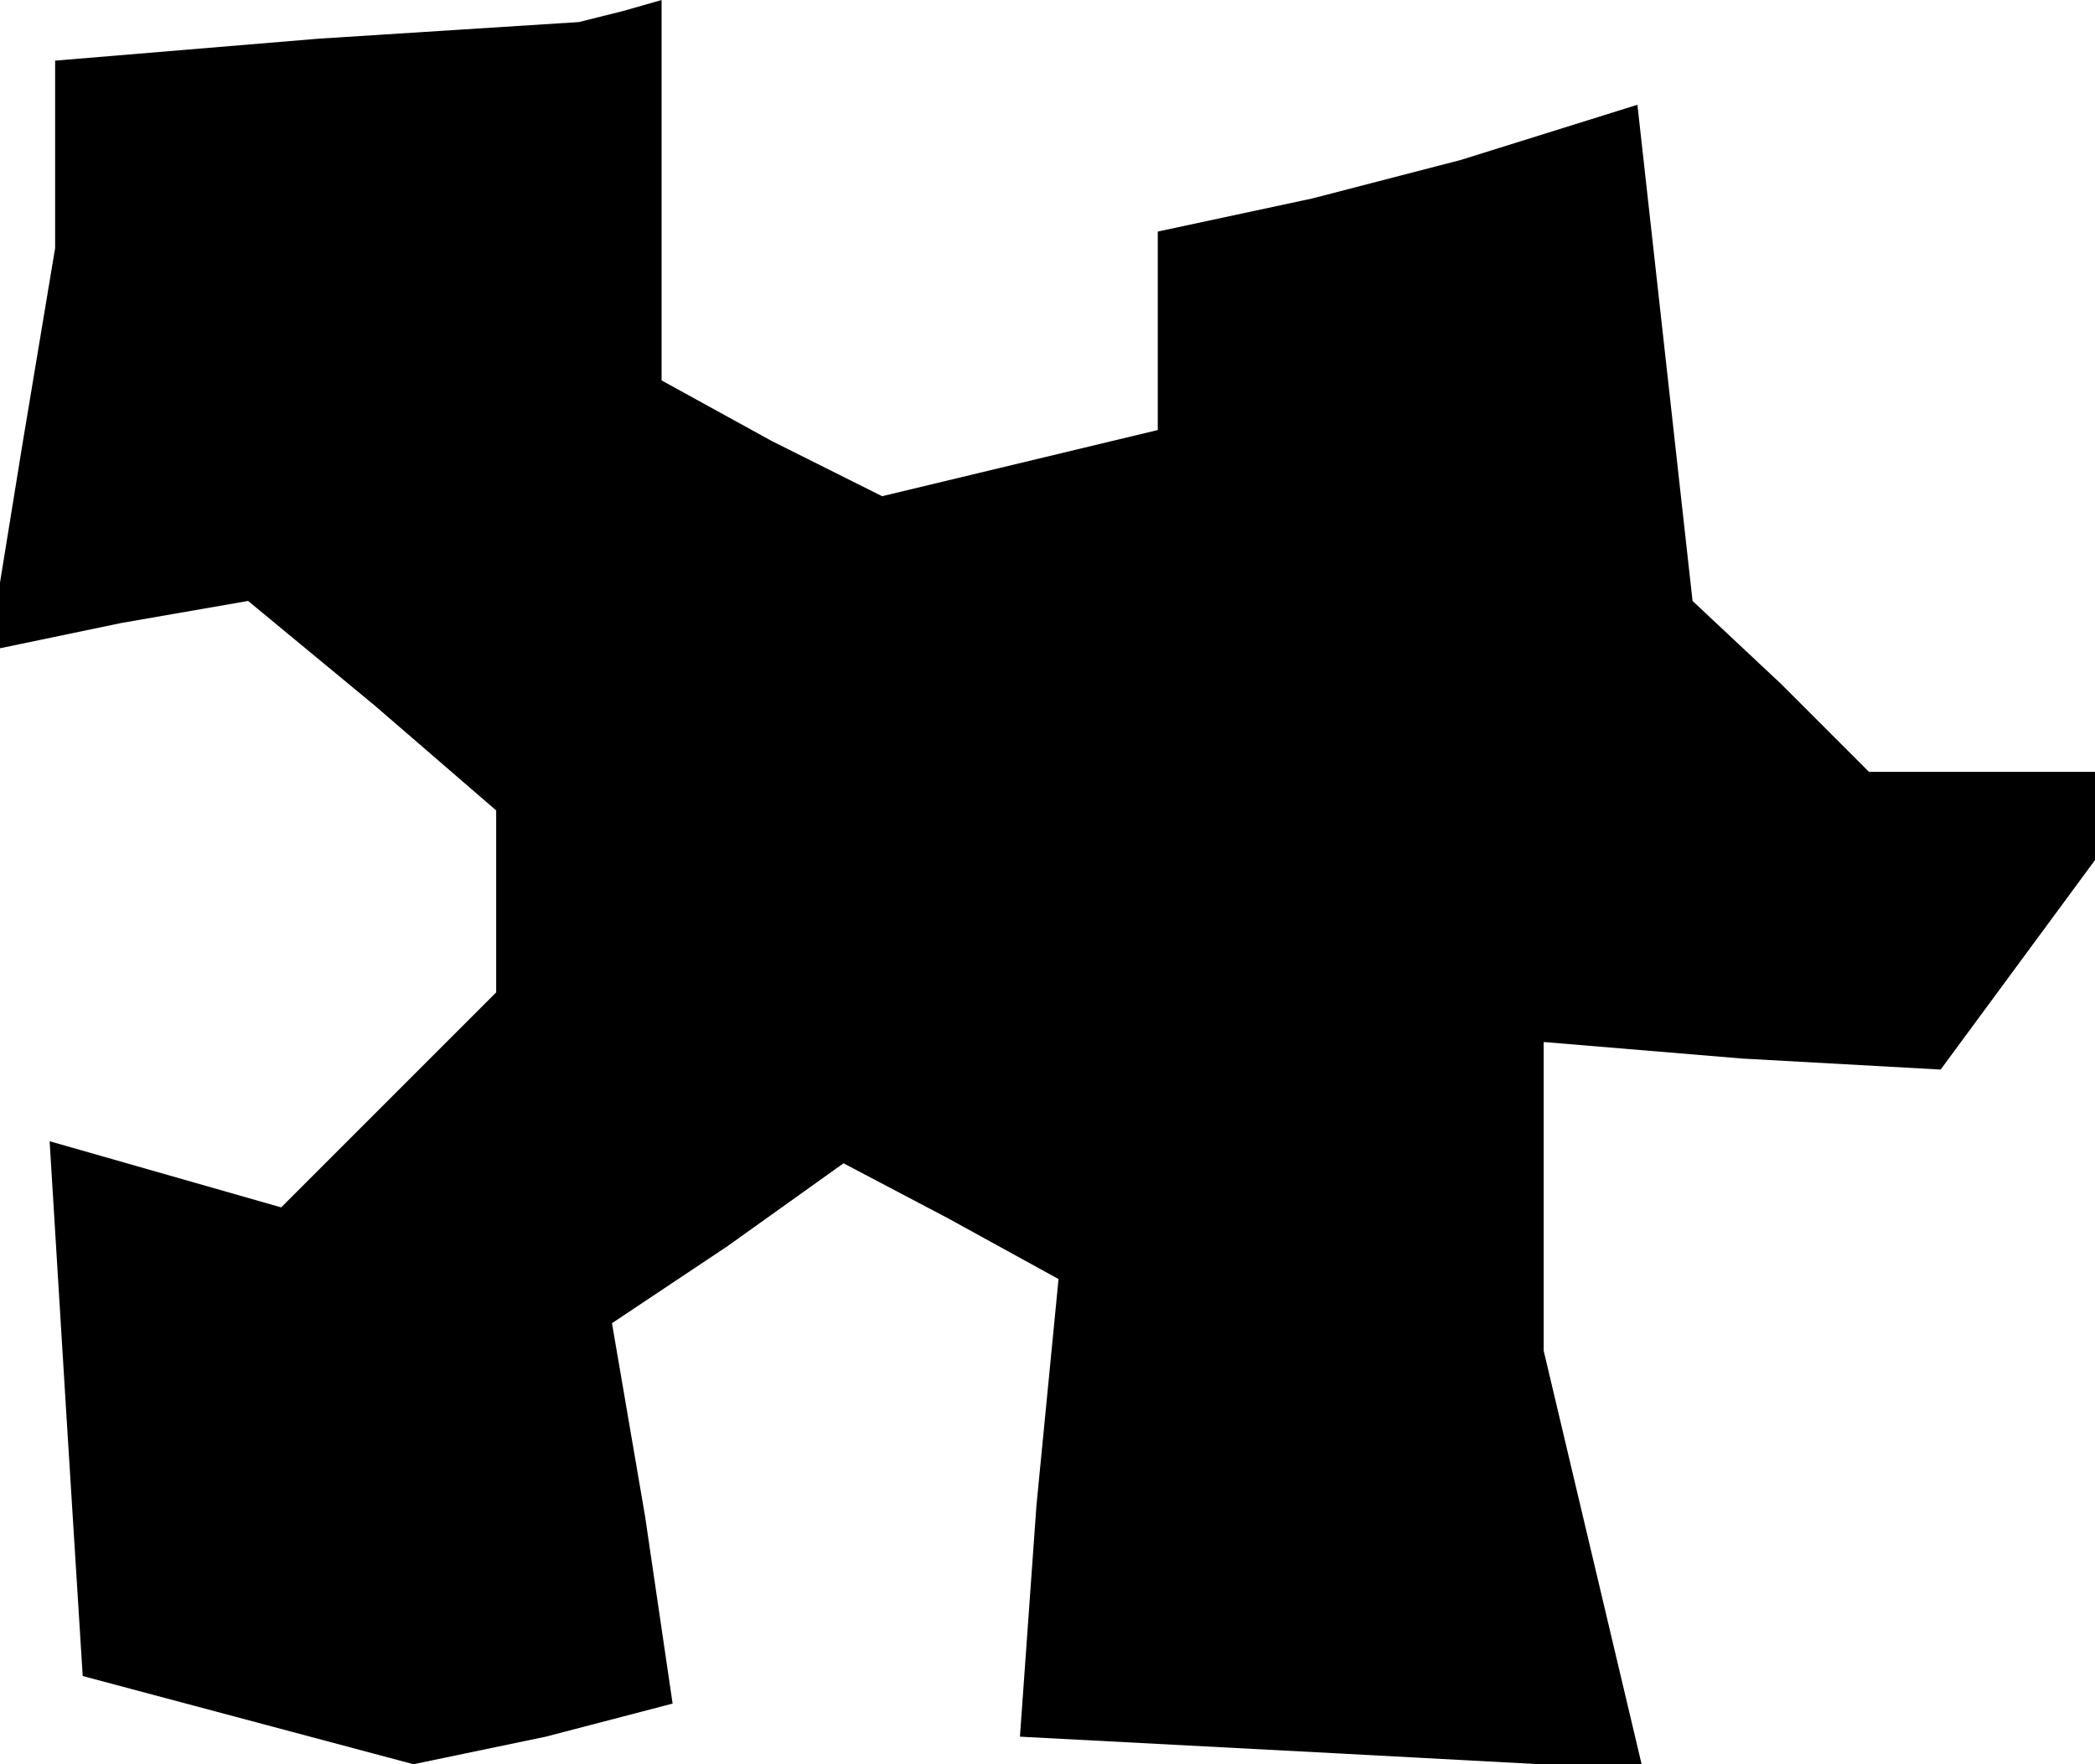 <?xml version="1.0" standalone="no"?>
<!DOCTYPE svg PUBLIC "-//W3C//DTD SVG 20010904//EN"
 "http://www.w3.org/TR/2001/REC-SVG-20010904/DTD/svg10.dtd">
<svg version="1.0" xmlns="http://www.w3.org/2000/svg"
 width="38pt" height="32pt" viewBox="0 0 38 32"
 preserveAspectRatio="xMidYMid meet">
<g transform="translate(0,32) scale(0.1,-0.1)"
fill="#000000" stroke="none">
<path d="M58 313 l-48 -4 0 -17 0 -17 -6 -36 -6 -37 24 5 23 4 23 -19 22 -19
0 -17 0 -16 -19 -19 -20 -20 -21 6 -21 6 3 -49 3 -48 30 -8 30 -8 24 5 23 6
-5 34 -6 35 21 14 21 15 19 -10 20 -11 -4 -41 -3 -42 57 -3 56 -3 -9 38 -9 38
0 28 0 28 36 -3 36 -2 14 19 14 19 0 8 0 8 -21 0 -20 0 -16 16 -16 15 -5 45
-5 45 -16 -5 -16 -5 -27 -7 -28 -6 0 -18 0 -18 -25 -6 -25 -6 -20 10 -20 11 0
34 0 35 -7 -2 -8 -2 -47 -3z"/>
</g>
</svg>
